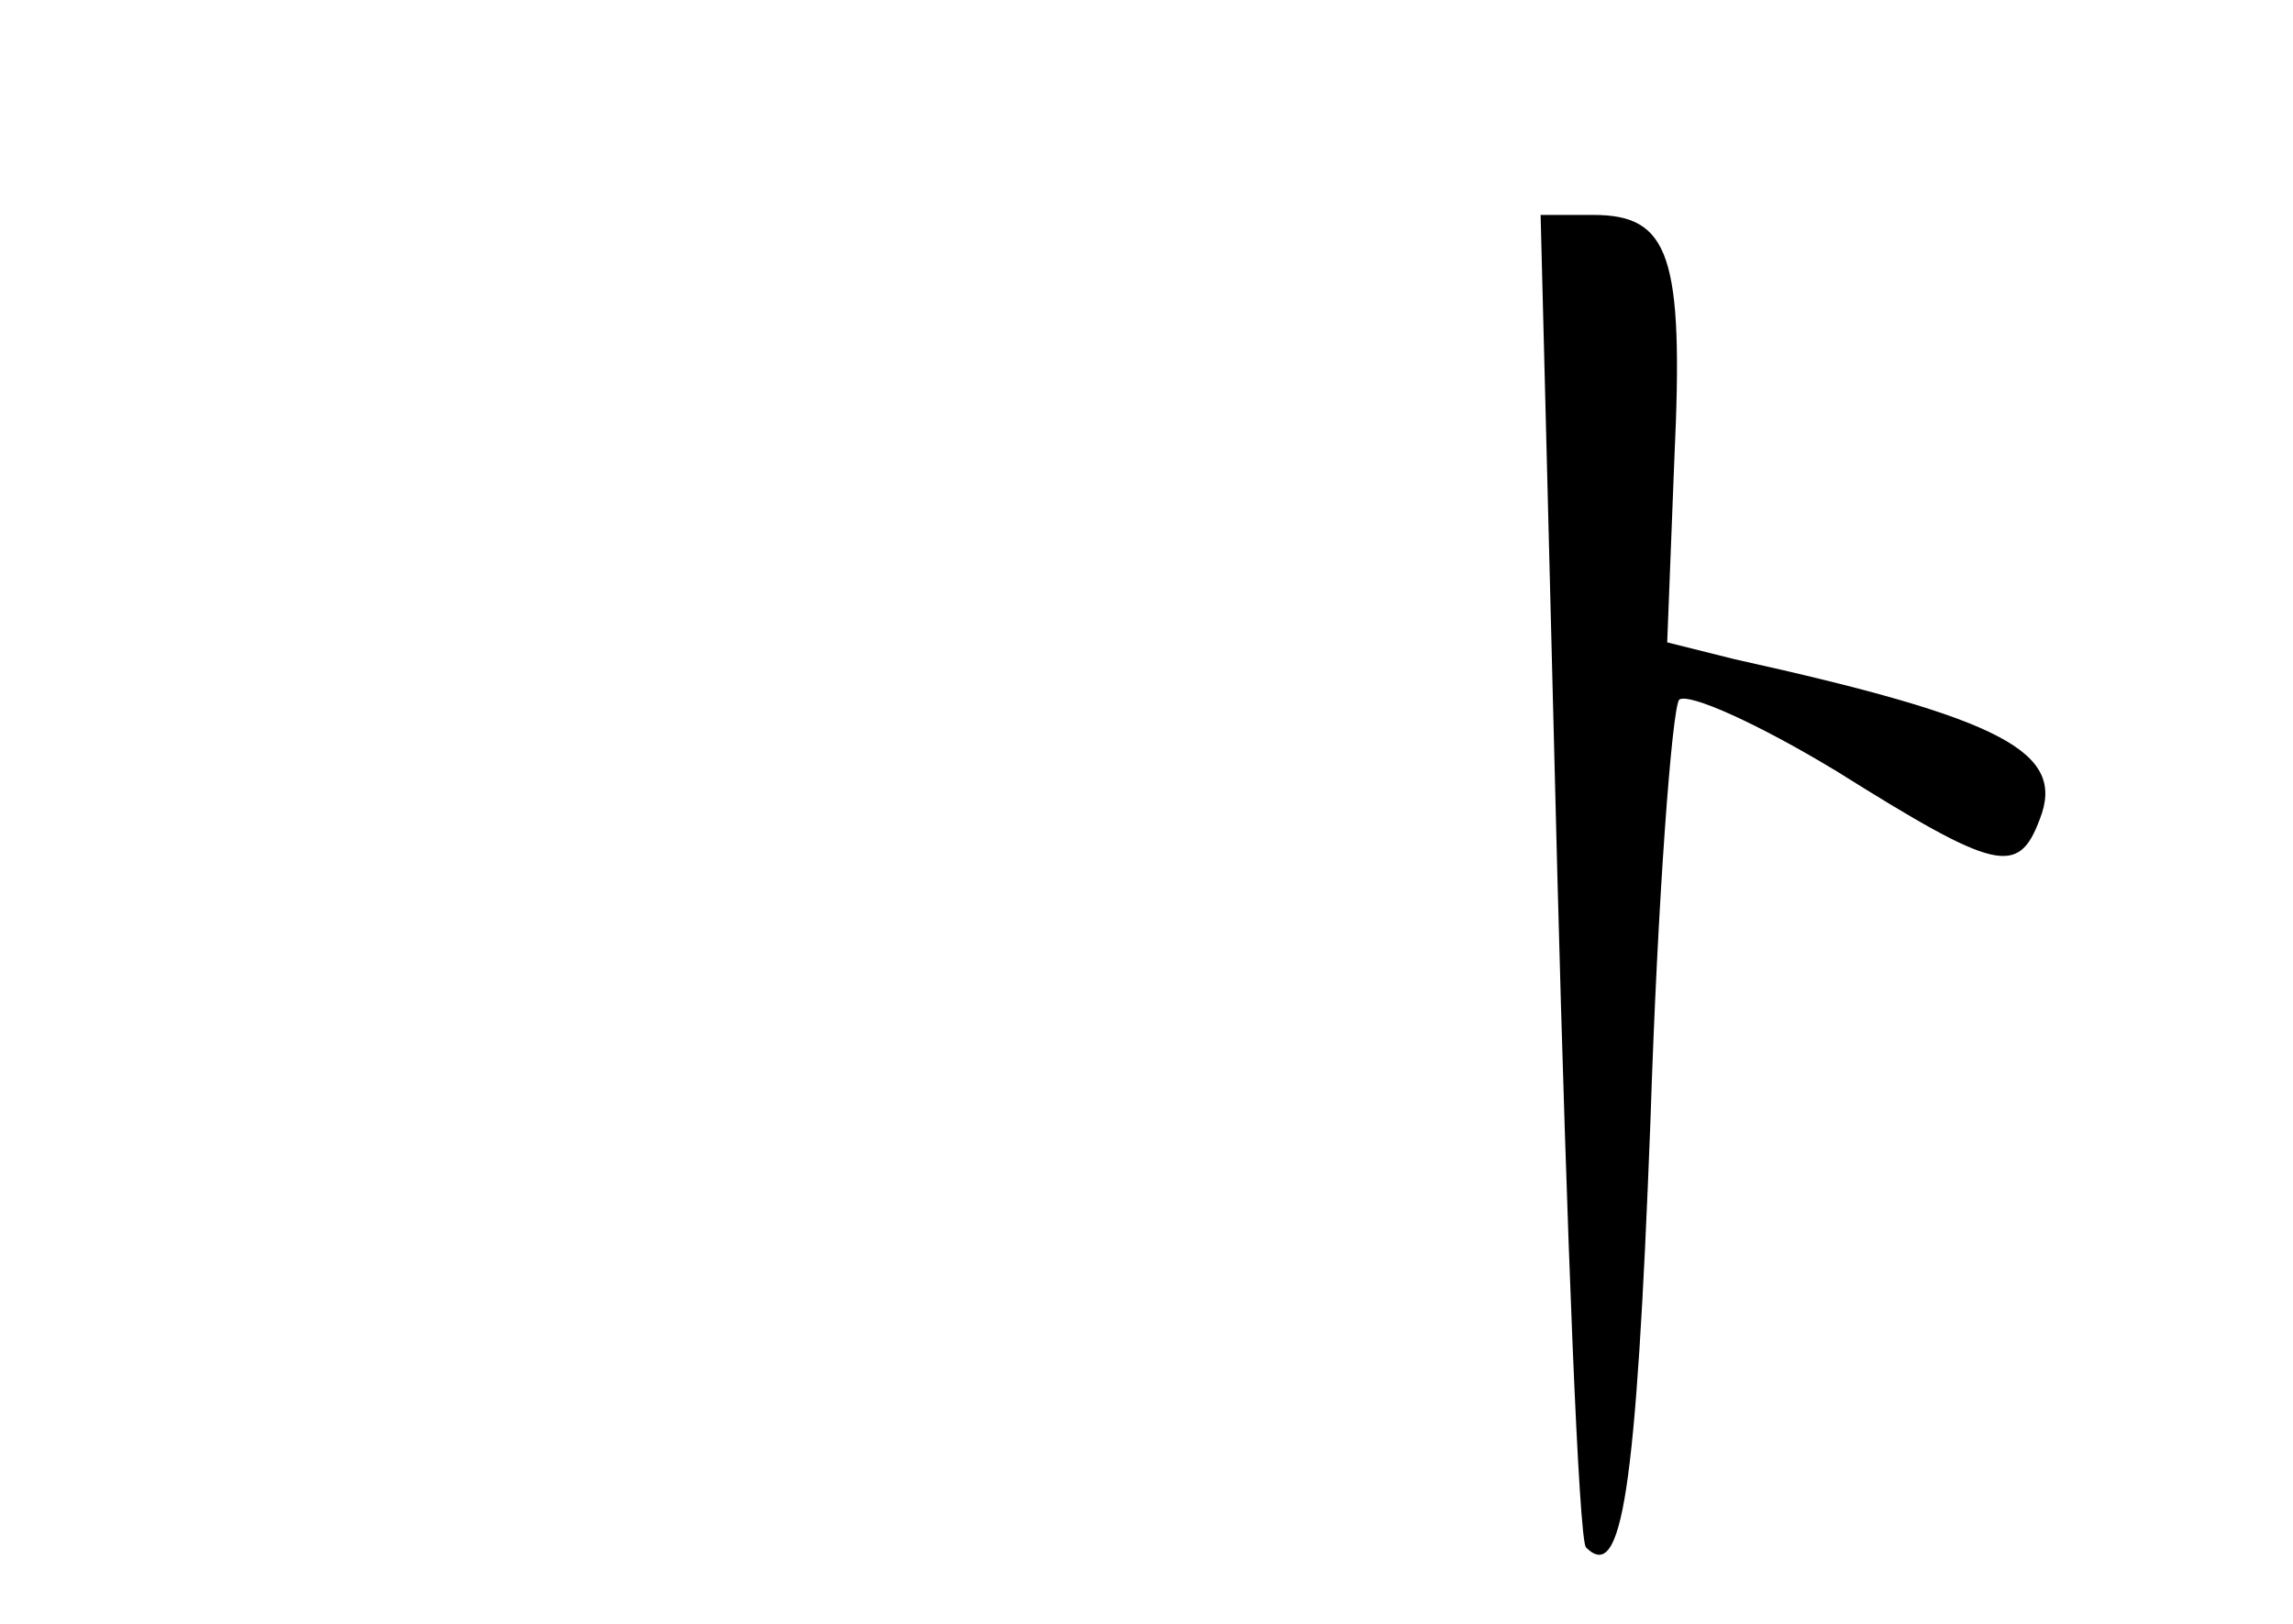 <?xml version="1.0" standalone="no"?>
<!DOCTYPE svg PUBLIC "-//W3C//DTD SVG 20010904//EN"
 "http://www.w3.org/TR/2001/REC-SVG-20010904/DTD/svg10.dtd">
<svg version="1.0" xmlns="http://www.w3.org/2000/svg"
 width="96pt" height="68pt" viewBox="0 0 96 68"
 preserveAspectRatio="xMidYMid meet">
<g transform="translate(0,68) scale(0.1,-0.1)"
fill="#000000" stroke="none">
<path d="M652 314 c4 -152 9 -279 12 -282 15 -15 21 22 27 179 3 93 9 172 12
176 4 3 33 -10 66 -30 67 -42 76 -44 85 -20 11 28 -15 42 -128 67 l-28 7 3 77
c4 85 -2 102 -34 102 l-22 0 7 -276z"/>
</g>
</svg>
